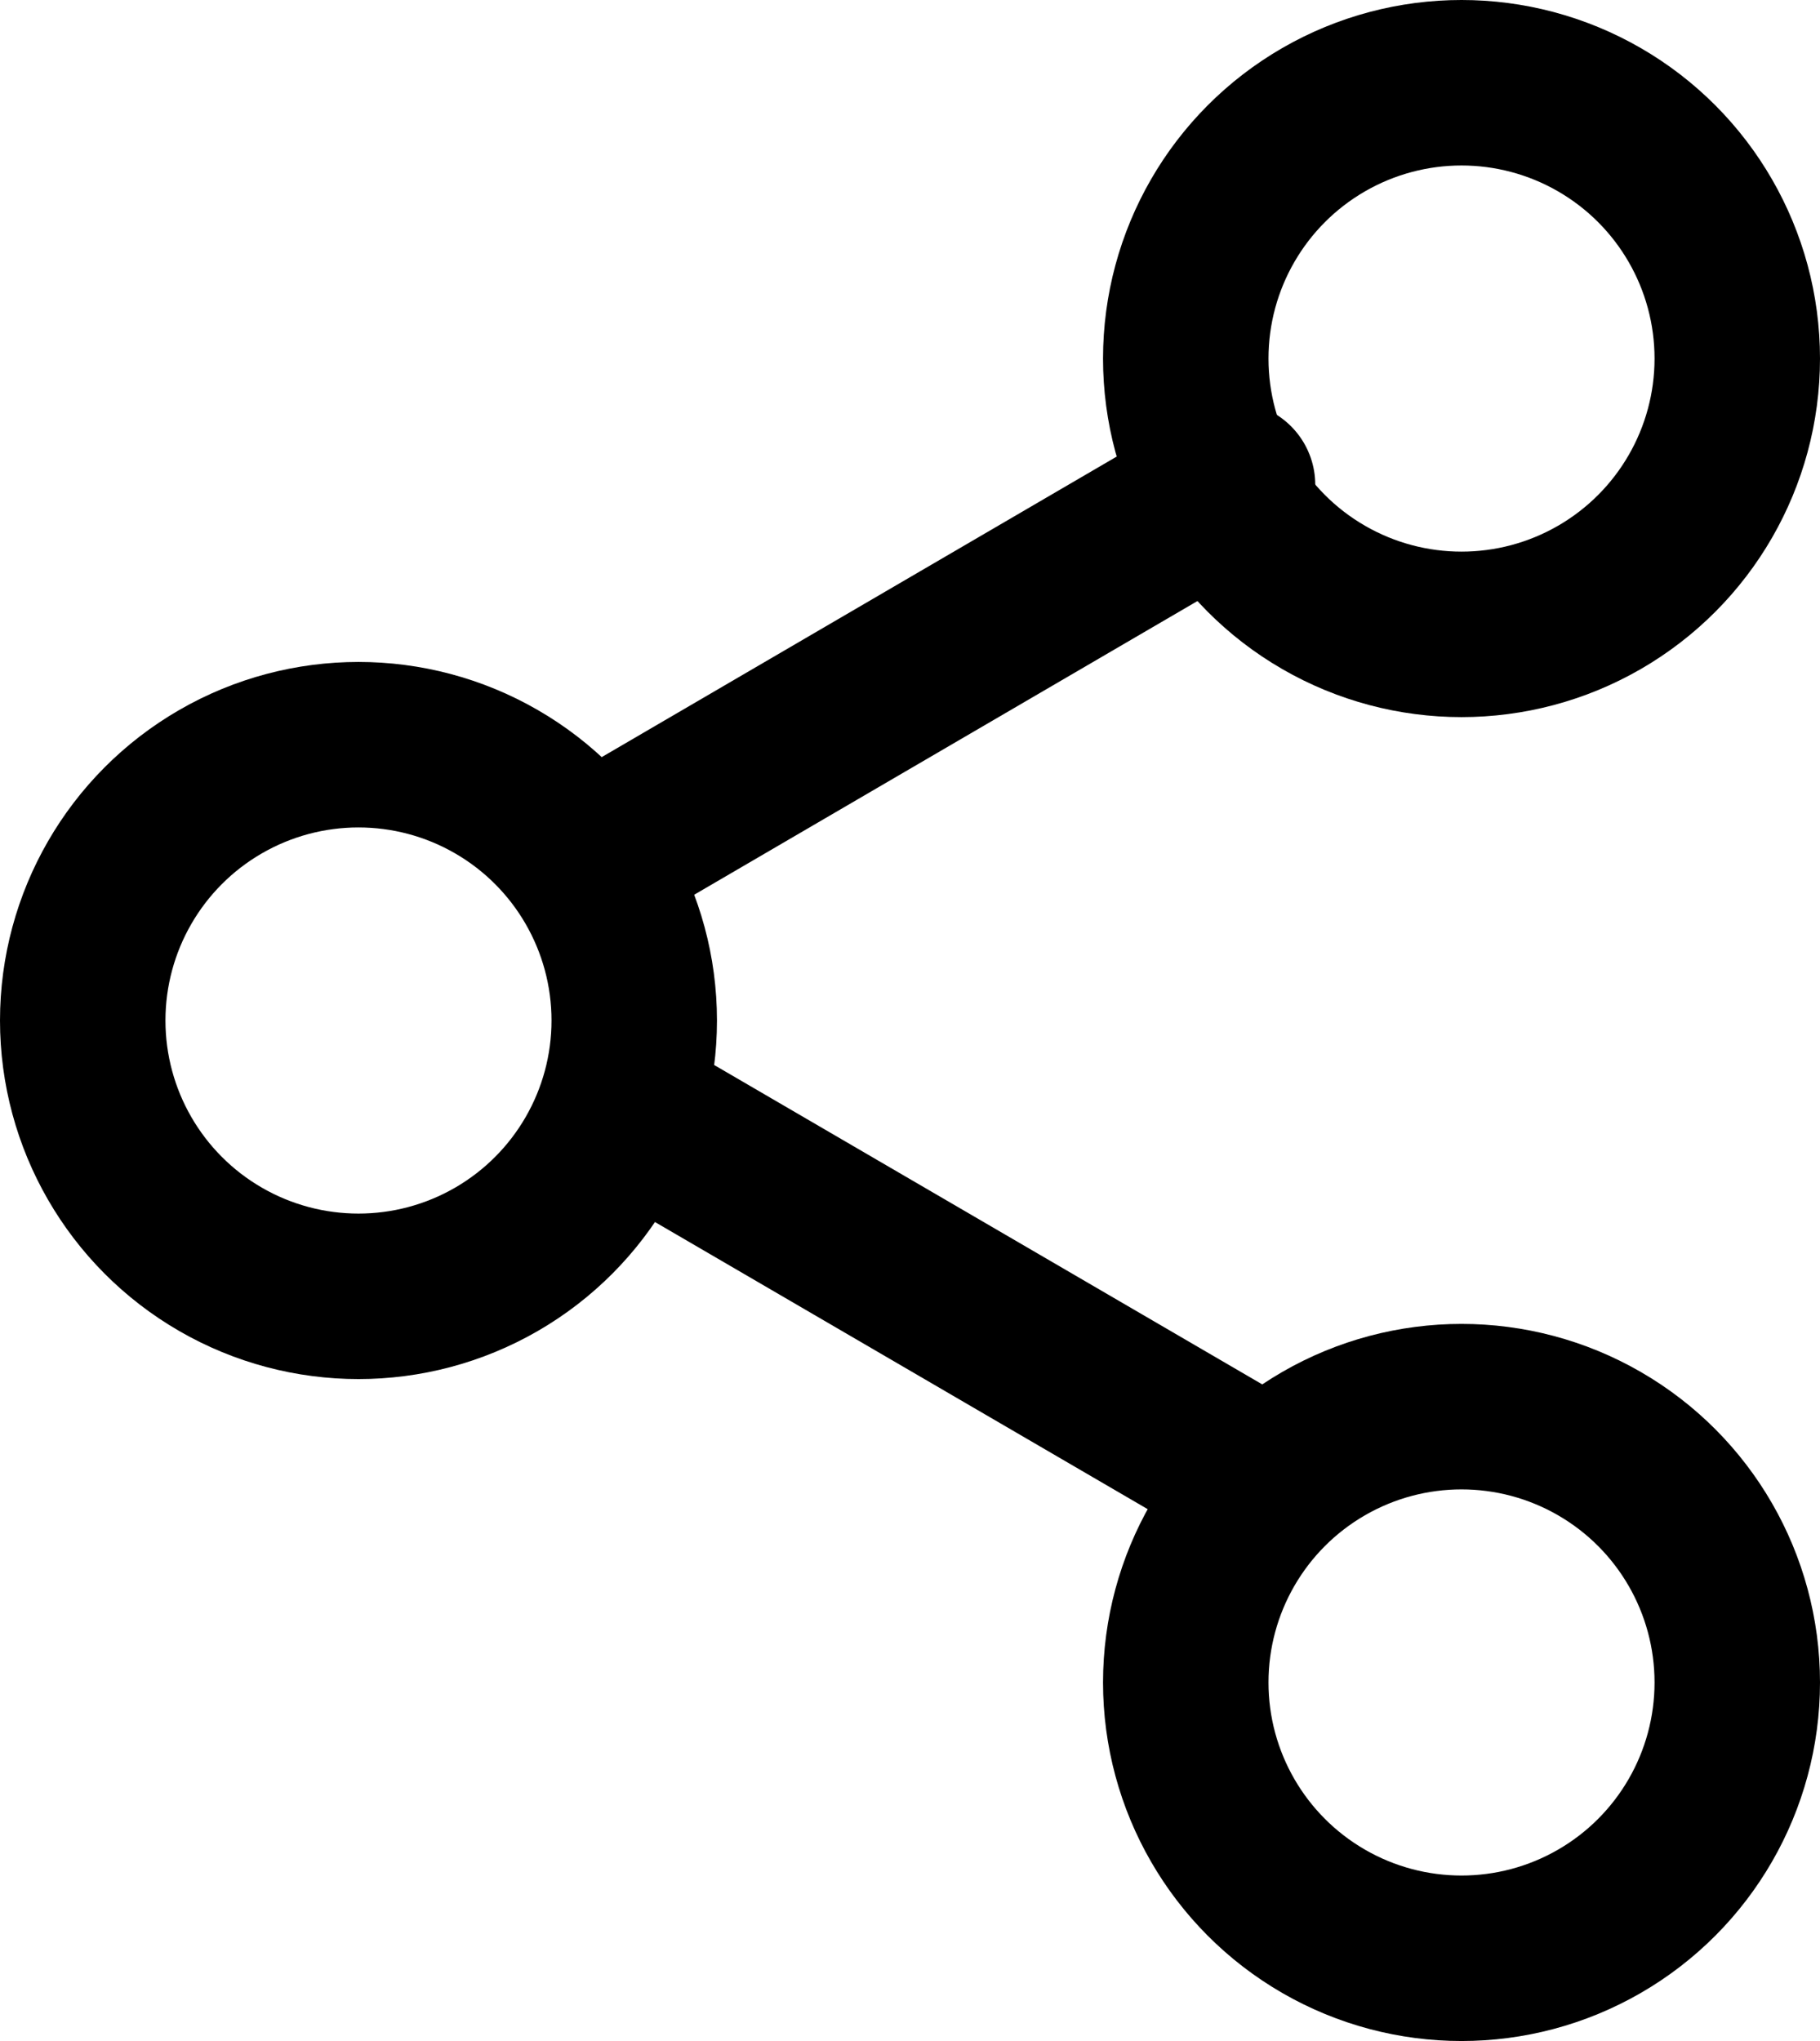 <svg xmlns="http://www.w3.org/2000/svg" width="16.5" height="18.5" viewBox="0 0 16.5 18.5">
    <defs>
        <style>
            .cls-1{fill:none;stroke:#000;stroke-linecap:round;stroke-linejoin:round;stroke-width:1.5px}
        </style>
    </defs>
    <g id="share-2" transform="translate(-1.852 -1.25)">
        <circle id="Ellipse_272" cx="2.5" cy="2.5" r="2.5" class="cls-1" data-name="Ellipse 272" transform="translate(12.602 2)"/>
        <circle id="Ellipse_273" cx="2.5" cy="2.5" r="2.5" class="cls-1" data-name="Ellipse 273" transform="translate(2.602 8)"/>
        <circle id="Ellipse_274" cx="2.5" cy="2.5" r="2.5" class="cls-1" data-name="Ellipse 274" transform="translate(12.602 14)"/>
        <path id="Line_105" d="M0 0l5.518 3.215" class="cls-1" data-name="Line 105" transform="translate(7.516 11.299)"/>
        <path id="Line_106" d="M5.51 0L0 3.215" class="cls-1" data-name="Line 106" transform="translate(7.516 5.644)"/>
    </g>
</svg>
